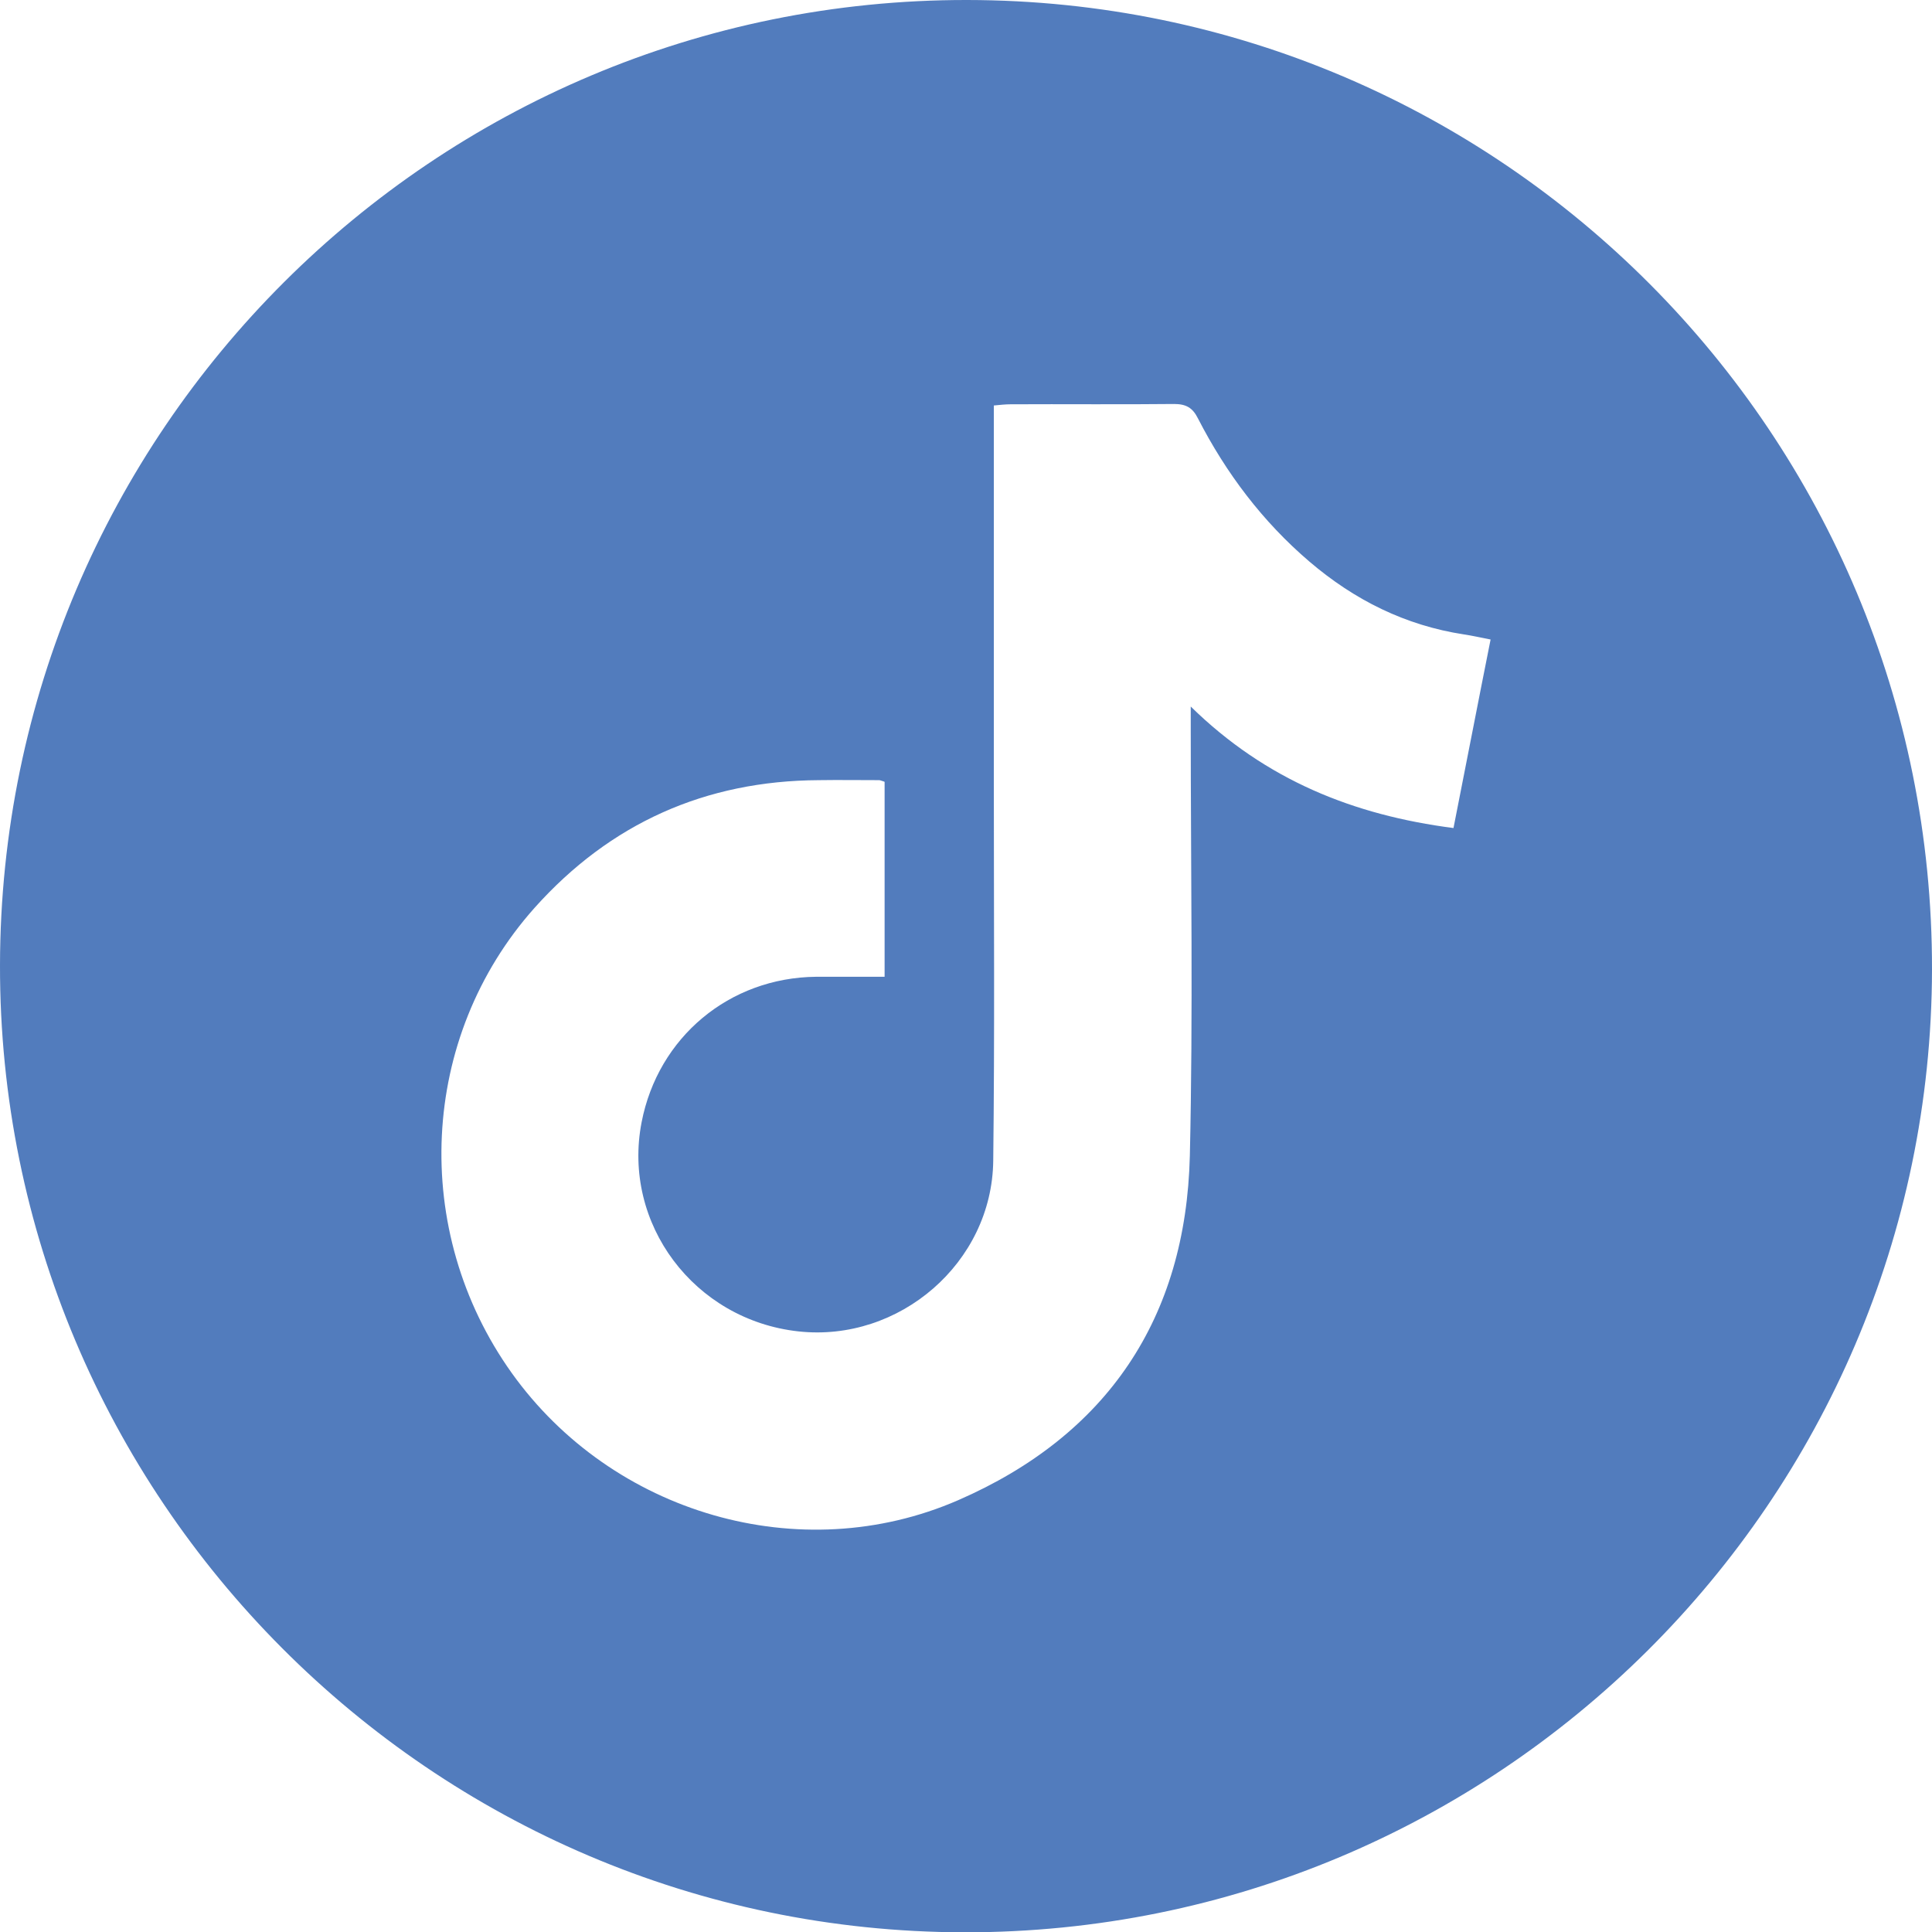 <?xml version="1.0" encoding="UTF-8"?>
<svg id="Capa_2" data-name="Capa 2" xmlns="http://www.w3.org/2000/svg" viewBox="0 0 64.56 64.57">
  <defs>
    <style>
      .cls-1 {
        fill: #527cbd;
      }
    </style>
  </defs>
  <g id="Capa_13" data-name="Capa 13">
    <path class="cls-1" d="M0,32.25C.03,14.42,14.5-.02,32.32,0c17.84.02,32.27,14.52,32.24,32.4-.03,17.77-14.54,32.2-32.35,32.17C14.42,64.54-.03,50.04,0,32.25ZM29.55,26.12c-.1-.03-.14-.05-.17-.05-.67,0-1.35-.01-2.02,0-3.79.02-6.97,1.44-9.5,4.27-3.85,4.32-4.15,10.79-.76,15.54,3.36,4.7,9.64,6.55,14.92,4.25,4.98-2.17,7.61-6.08,7.74-11.51.11-4.76.03-9.53.03-14.29,0-.19,0-.38,0-.72,2.51,2.46,5.45,3.63,8.78,4.06.42-2.12.82-4.2,1.24-6.3-.36-.07-.62-.13-.89-.17-1.96-.3-3.66-1.15-5.16-2.43-1.57-1.34-2.79-2.96-3.73-4.79-.18-.36-.4-.48-.8-.48-1.82.02-3.64,0-5.46.01-.17,0-.35.02-.56.04,0,.26,0,.48,0,.69,0,3.98,0,7.97,0,11.95,0,4.2.03,8.4-.02,12.6-.04,3.41-3.14,6.07-6.51,5.7-3.48-.38-5.9-3.6-5.24-6.99.55-2.84,2.93-4.83,5.83-4.86.76,0,1.51,0,2.29,0v-6.51Z"/>
  </g>
</svg>